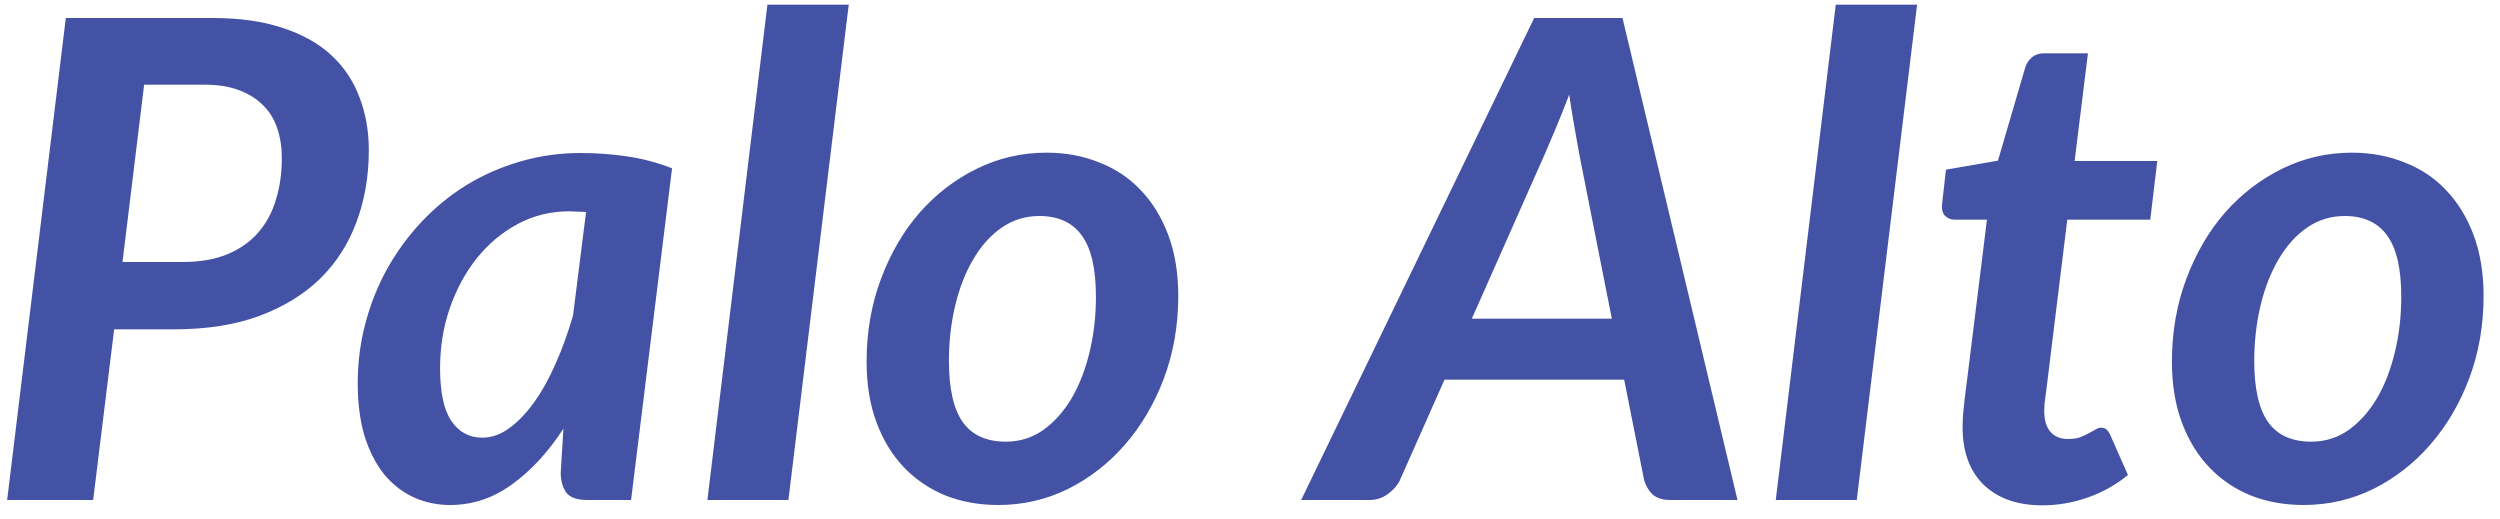 <svg width="135" height="28" viewBox="0 0 135 28" fill="none" xmlns="http://www.w3.org/2000/svg">
<path d="M9.872 14.148C10.796 14.148 11.594 14.01 12.266 13.734C12.938 13.458 13.49 13.074 13.922 12.582C14.366 12.078 14.69 11.484 14.894 10.8C15.11 10.116 15.218 9.36 15.218 8.532C15.218 7.944 15.134 7.404 14.966 6.912C14.798 6.42 14.54 6.006 14.192 5.67C13.844 5.322 13.406 5.052 12.878 4.86C12.362 4.668 11.744 4.572 11.024 4.572H7.784L6.614 14.148H9.872ZM11.474 0.972C12.95 0.972 14.216 1.152 15.272 1.512C16.34 1.86 17.216 2.352 17.9 2.988C18.584 3.624 19.088 4.38 19.412 5.256C19.748 6.12 19.916 7.074 19.916 8.118C19.916 9.51 19.694 10.8 19.25 11.988C18.818 13.164 18.164 14.184 17.288 15.048C16.412 15.9 15.314 16.572 13.994 17.064C12.686 17.544 11.156 17.784 9.404 17.784H6.164L5.03 27H0.386L3.554 0.972H11.474ZM31.648 11.448C31.48 11.436 31.317 11.43 31.162 11.43C31.017 11.418 30.873 11.412 30.73 11.412C29.733 11.412 28.809 11.64 27.957 12.096C27.105 12.552 26.367 13.17 25.744 13.95C25.131 14.718 24.645 15.618 24.285 16.65C23.938 17.67 23.764 18.75 23.764 19.89C23.764 21.186 23.968 22.134 24.375 22.734C24.784 23.334 25.341 23.634 26.049 23.634C26.541 23.634 27.021 23.466 27.489 23.13C27.97 22.782 28.419 22.314 28.84 21.726C29.271 21.126 29.662 20.424 30.009 19.62C30.369 18.816 30.681 17.952 30.945 17.028L31.648 11.448ZM30.424 23.148C29.608 24.408 28.683 25.41 27.651 26.154C26.631 26.898 25.515 27.27 24.303 27.27C23.608 27.27 22.953 27.132 22.341 26.856C21.741 26.58 21.213 26.172 20.758 25.632C20.314 25.08 19.959 24.396 19.695 23.58C19.444 22.752 19.317 21.786 19.317 20.682C19.317 19.578 19.456 18.504 19.732 17.46C20.008 16.416 20.398 15.438 20.901 14.526C21.418 13.602 22.035 12.756 22.756 11.988C23.476 11.22 24.279 10.56 25.168 10.008C26.067 9.456 27.034 9.03 28.066 8.73C29.11 8.418 30.207 8.262 31.36 8.262C32.188 8.262 33.016 8.322 33.843 8.442C34.684 8.562 35.499 8.778 36.291 9.09L34.078 27H31.72C31.155 27 30.771 26.862 30.567 26.586C30.375 26.298 30.279 25.944 30.279 25.524L30.424 23.148ZM38.2 27L41.44 0.252H45.832L42.574 27H38.2ZM54.32 23.85C55.064 23.85 55.736 23.64 56.336 23.22C56.936 22.788 57.446 22.218 57.866 21.51C58.286 20.79 58.61 19.956 58.838 19.008C59.066 18.06 59.18 17.064 59.18 16.02C59.18 14.52 58.928 13.422 58.424 12.726C57.92 12.018 57.152 11.664 56.12 11.664C55.376 11.664 54.698 11.874 54.086 12.294C53.486 12.714 52.976 13.284 52.556 14.004C52.136 14.712 51.812 15.54 51.584 16.488C51.356 17.436 51.242 18.438 51.242 19.494C51.242 20.994 51.494 22.098 51.998 22.806C52.502 23.502 53.276 23.85 54.32 23.85ZM53.906 27.27C52.886 27.27 51.944 27.102 51.08 26.766C50.216 26.418 49.466 25.914 48.83 25.254C48.194 24.594 47.696 23.784 47.336 22.824C46.976 21.864 46.796 20.766 46.796 19.53C46.796 17.934 47.054 16.446 47.57 15.066C48.086 13.686 48.782 12.492 49.658 11.484C50.546 10.476 51.578 9.684 52.754 9.108C53.93 8.532 55.184 8.244 56.516 8.244C57.536 8.244 58.478 8.418 59.342 8.766C60.218 9.102 60.968 9.6 61.592 10.26C62.228 10.92 62.726 11.73 63.086 12.69C63.446 13.65 63.626 14.748 63.626 15.984C63.626 17.568 63.368 19.05 62.852 20.43C62.336 21.798 61.634 22.992 60.746 24.012C59.87 25.02 58.844 25.818 57.668 26.406C56.492 26.982 55.238 27.27 53.906 27.27ZM87.039 17.208L85.275 8.298C85.203 7.89 85.119 7.416 85.023 6.876C84.927 6.336 84.831 5.748 84.735 5.112C84.495 5.748 84.261 6.336 84.033 6.876C83.805 7.416 83.601 7.896 83.421 8.316L79.479 17.208H87.039ZM93.825 27H90.207C89.799 27 89.481 26.904 89.253 26.712C89.037 26.508 88.881 26.25 88.785 25.938L87.705 20.502H78.003L75.591 25.938C75.459 26.214 75.243 26.46 74.943 26.676C74.655 26.892 74.319 27 73.935 27H70.263L82.845 0.972H87.615L93.825 27ZM95.891 27L99.131 0.252H103.523L100.265 27H95.891ZM105.981 23.238C105.981 23.154 105.981 23.058 105.981 22.95C105.981 22.83 105.987 22.662 105.999 22.446C106.023 22.218 106.053 21.924 106.089 21.564C106.137 21.192 106.197 20.718 106.269 20.142L107.295 11.862H105.549C105.333 11.862 105.153 11.784 105.009 11.628C104.877 11.472 104.835 11.238 104.883 10.926L105.081 9.162L107.889 8.676L109.365 3.636C109.449 3.396 109.575 3.21 109.743 3.078C109.911 2.946 110.121 2.88 110.373 2.88H112.749L112.029 8.694H116.493L116.115 11.862H111.633L110.643 19.908C110.583 20.4 110.535 20.79 110.499 21.078C110.463 21.366 110.433 21.594 110.409 21.762C110.397 21.918 110.391 22.032 110.391 22.104C110.391 22.164 110.391 22.206 110.391 22.23C110.391 22.686 110.499 23.046 110.715 23.31C110.943 23.574 111.261 23.706 111.669 23.706C111.921 23.706 112.137 23.676 112.317 23.616C112.497 23.544 112.653 23.472 112.785 23.4C112.917 23.328 113.037 23.262 113.145 23.202C113.253 23.13 113.355 23.094 113.451 23.094C113.583 23.094 113.685 23.13 113.757 23.202C113.829 23.262 113.895 23.358 113.955 23.49L114.909 25.65C114.249 26.19 113.517 26.598 112.713 26.874C111.921 27.15 111.111 27.288 110.283 27.288C108.975 27.288 107.937 26.934 107.169 26.226C106.413 25.518 106.017 24.522 105.981 23.238ZM124.808 23.85C125.552 23.85 126.224 23.64 126.824 23.22C127.424 22.788 127.934 22.218 128.354 21.51C128.774 20.79 129.098 19.956 129.326 19.008C129.554 18.06 129.668 17.064 129.668 16.02C129.668 14.52 129.416 13.422 128.912 12.726C128.408 12.018 127.64 11.664 126.608 11.664C125.864 11.664 125.186 11.874 124.574 12.294C123.974 12.714 123.464 13.284 123.044 14.004C122.624 14.712 122.3 15.54 122.072 16.488C121.844 17.436 121.73 18.438 121.73 19.494C121.73 20.994 121.982 22.098 122.486 22.806C122.99 23.502 123.764 23.85 124.808 23.85ZM124.394 27.27C123.374 27.27 122.432 27.102 121.568 26.766C120.704 26.418 119.954 25.914 119.318 25.254C118.682 24.594 118.184 23.784 117.824 22.824C117.464 21.864 117.284 20.766 117.284 19.53C117.284 17.934 117.542 16.446 118.058 15.066C118.574 13.686 119.27 12.492 120.146 11.484C121.034 10.476 122.066 9.684 123.242 9.108C124.418 8.532 125.672 8.244 127.004 8.244C128.024 8.244 128.966 8.418 129.83 8.766C130.706 9.102 131.456 9.6 132.08 10.26C132.716 10.92 133.214 11.73 133.574 12.69C133.934 13.65 134.114 14.748 134.114 15.984C134.114 17.568 133.856 19.05 133.34 20.43C132.824 21.798 132.122 22.992 131.234 24.012C130.358 25.02 129.332 25.818 128.156 26.406C126.98 26.982 125.726 27.27 124.394 27.27Z" fill="#4452A6"/>
</svg>
